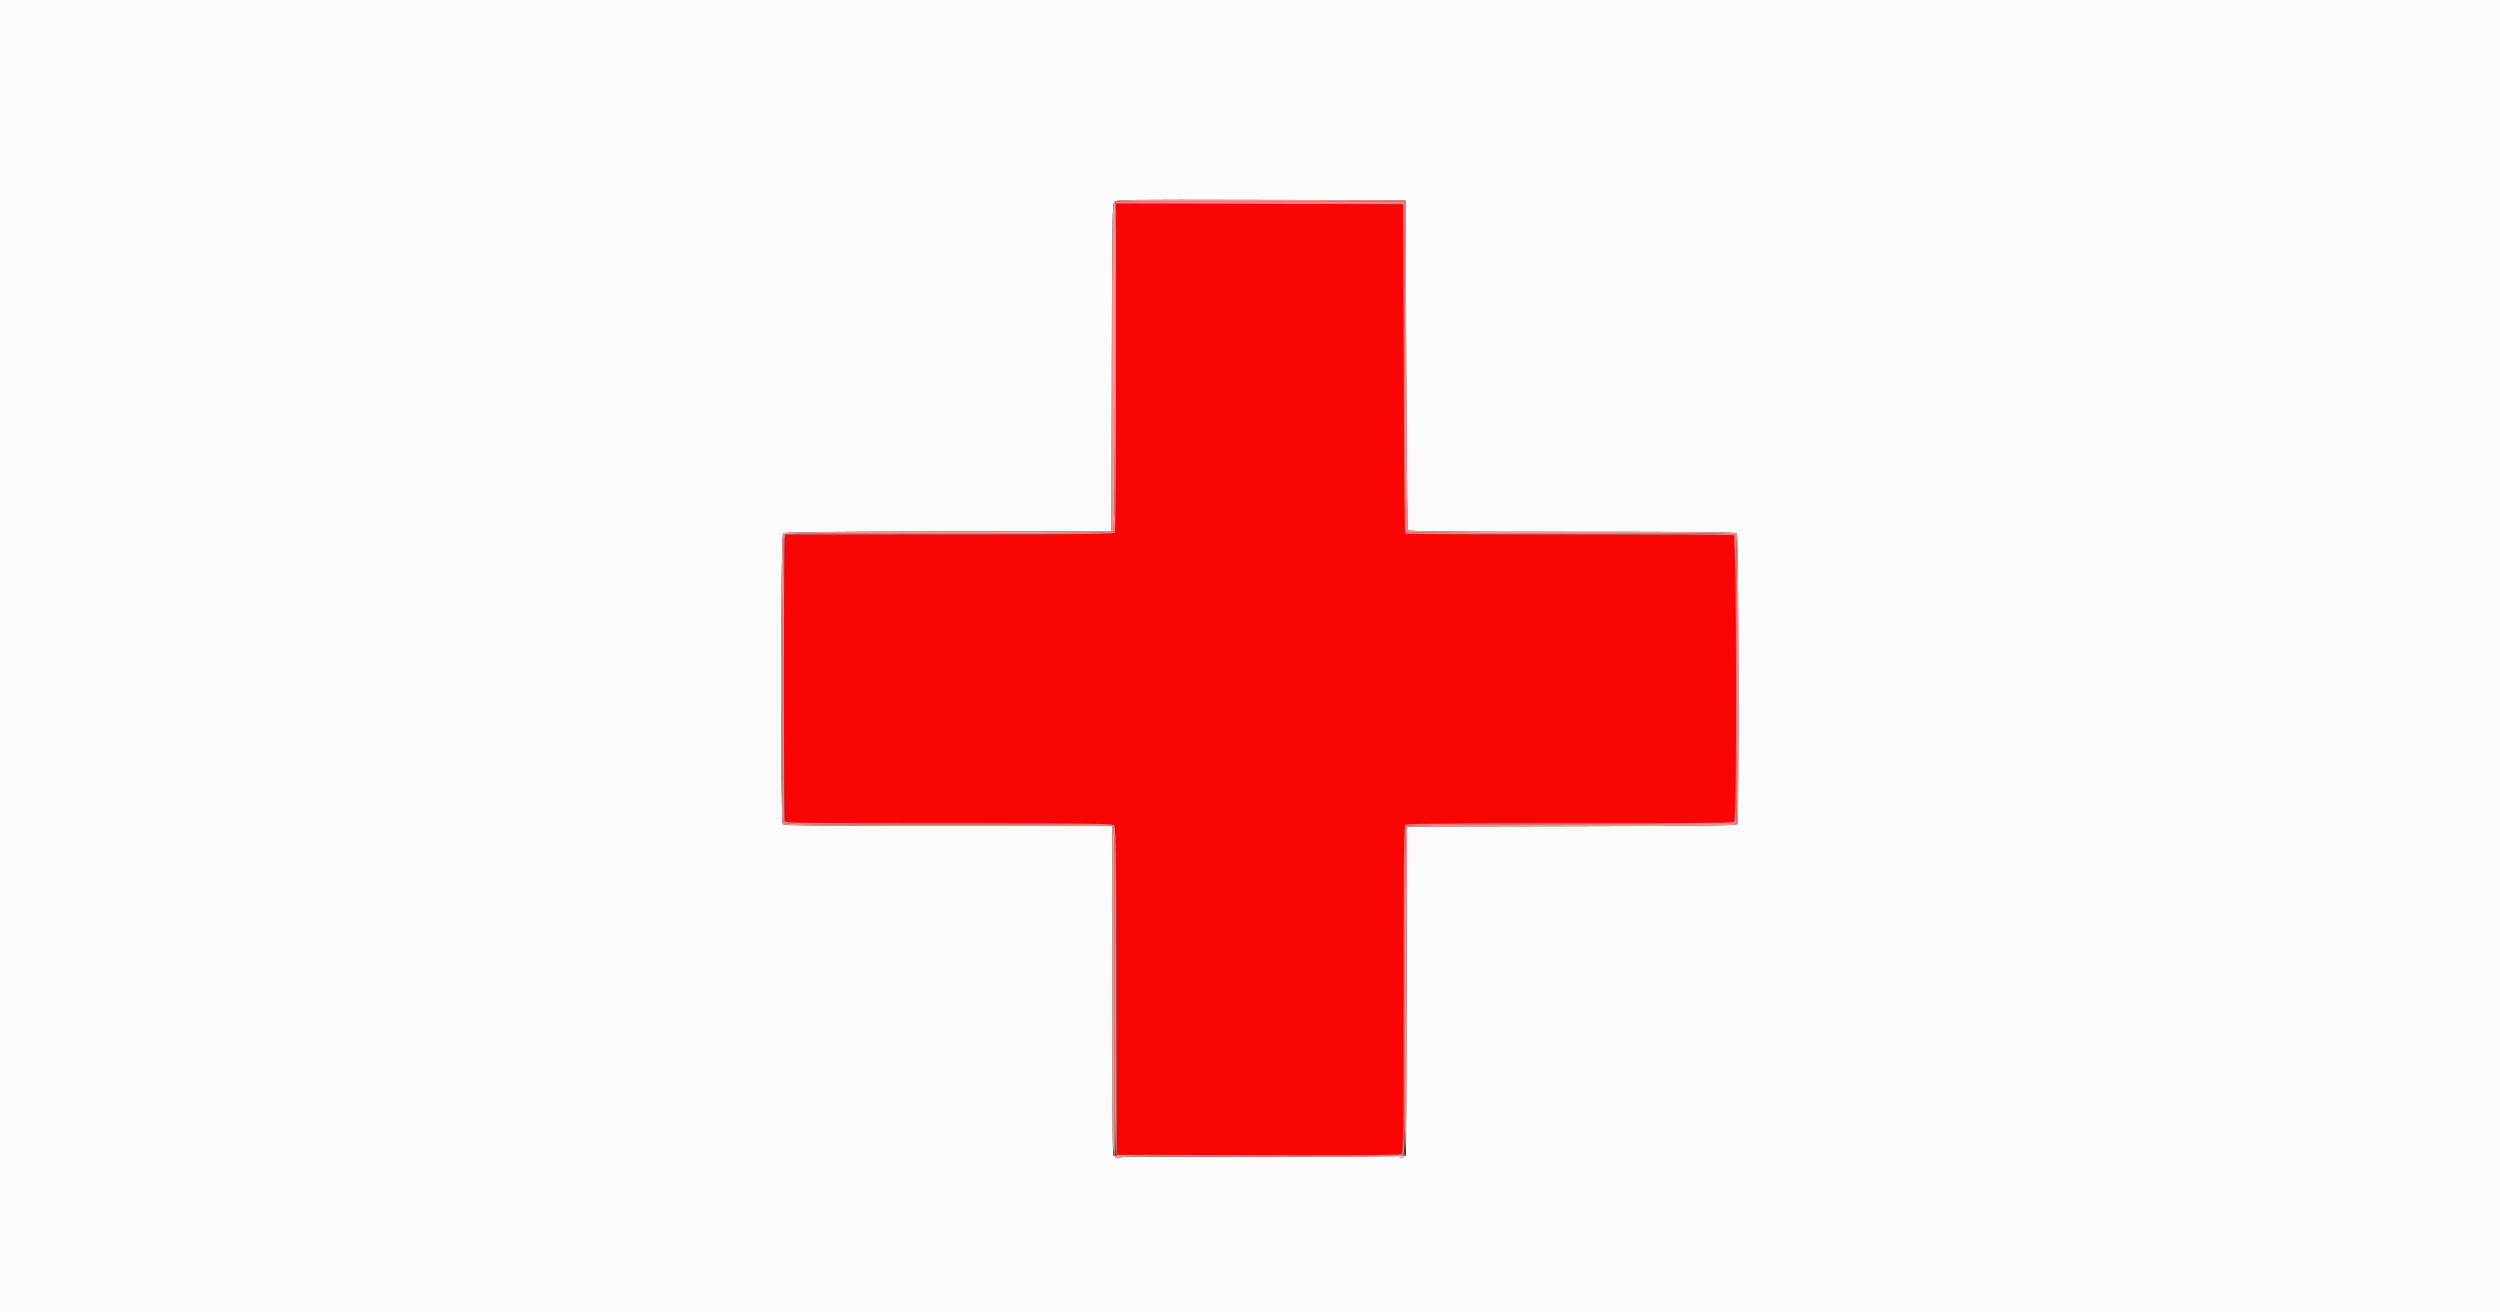<svg id="svg" version="1.1" xmlns="http://www.w3.org/2000/svg" xmlns:xlink="http://www.w3.org/1999/xlink" width="400" height="210" viewBox="0, 0, 400,210"><rect x="0" y="0" width="400" height="210" fill="#333333" stroke="none"/><g id="svgg"><path id="path0" d="M178.568 58.770 C 178.566 73.185,178.491 85.096,178.400 85.239 C 178.270 85.444,172.617 85.501,151.954 85.507 L 125.673 85.514 125.551 86.003 C 125.388 86.652,125.386 130.969,125.549 131.393 C 125.663 131.690,128.264 131.723,151.768 131.723 C 172.313 131.723,177.936 131.779,178.217 131.985 C 178.547 132.229,178.576 134.115,178.624 158.508 L 178.676 184.769 201.343 184.822 C 217.918 184.861,224.086 184.812,224.295 184.639 C 224.532 184.442,224.580 180.034,224.580 158.315 C 224.580 138.304,224.639 132.168,224.832 131.975 C 225.025 131.781,231.158 131.723,251.155 131.723 C 271.153 131.723,277.286 131.664,277.479 131.471 C 277.921 131.029,277.836 85.800,277.393 85.630 C 277.208 85.558,265.330 85.503,250.997 85.507 C 236.665 85.510,224.882 85.456,224.812 85.386 C 224.742 85.316,224.638 73.426,224.580 58.964 L 224.475 32.668 201.523 32.615 L 178.571 32.561 178.568 58.770 " stroke="none" fill="#fb0404" fill-rule="evenodd"></path><path id="path1" d="M0.000 105.042 L 0.000 210.084 200.000 210.084 L 400.000 210.084 400.000 105.042 L 400.000 0.000 200.000 0.000 L 0.000 0.000 0.000 105.042 M225.000 58.298 C 225.058 72.742,225.182 84.677,225.275 84.821 C 225.409 85.029,230.896 85.084,251.546 85.084 C 271.567 85.084,277.706 85.143,277.899 85.336 C 278.191 85.628,278.269 131.421,277.979 131.879 C 277.848 132.086,272.222 132.153,251.459 132.195 L 225.105 132.248 225.058 158.492 C 225.032 172.926,224.985 184.815,224.952 184.913 C 224.886 185.111,178.464 185.172,178.144 184.975 C 178.015 184.895,177.941 175.237,177.941 158.496 L 177.941 132.143 151.723 132.143 C 131.611 132.143,125.445 132.084,125.252 131.891 C 124.855 131.494,124.890 85.647,125.287 85.317 C 125.497 85.143,132.600 85.066,151.705 85.029 L 177.836 84.979 177.889 58.839 C 177.938 34.856,177.972 32.668,178.291 32.315 C 178.624 31.947,179.589 31.933,201.767 31.984 L 224.895 32.038 225.000 58.298 " stroke="none" fill="#fbfbfb" fill-rule="evenodd"></path><path id="path2" d="M178.502 32.282 C 178.425 32.360,178.361 44.206,178.361 58.606 C 178.361 78.691,178.303 84.849,178.109 85.042 C 177.916 85.235,171.783 85.294,151.786 85.294 C 131.788 85.294,125.656 85.353,125.462 85.546 C 125.195 85.813,125.073 130.911,125.338 131.600 C 125.453 131.901,127.961 131.933,151.581 131.933 C 165.945 131.933,177.846 131.990,178.029 132.060 C 178.330 132.176,178.361 134.701,178.361 158.508 C 178.361 182.316,178.393 184.841,178.694 184.957 C 179.128 185.123,224.023 185.123,224.458 184.957 C 224.758 184.841,224.790 182.325,224.790 158.617 C 224.790 136.889,224.838 132.364,225.073 132.169 C 225.278 132.000,232.629 131.920,251.596 131.881 L 277.836 131.828 277.890 108.846 C 277.929 92.038,277.879 85.788,277.706 85.579 C 277.509 85.342,273.098 85.294,251.366 85.294 C 229.729 85.294,225.221 85.246,225.027 85.011 C 224.857 84.806,224.777 77.455,224.738 58.488 L 224.685 32.248 201.664 32.194 C 189.003 32.165,178.580 32.204,178.502 32.282 M224.580 58.964 C 224.638 73.426,224.742 85.316,224.812 85.386 C 224.882 85.456,236.665 85.510,250.997 85.507 C 265.330 85.503,277.208 85.558,277.393 85.630 C 277.836 85.800,277.921 131.029,277.479 131.471 C 277.286 131.664,271.153 131.723,251.155 131.723 C 231.158 131.723,225.025 131.781,224.832 131.975 C 224.639 132.168,224.580 138.304,224.580 158.315 C 224.580 180.034,224.532 184.442,224.295 184.639 C 224.086 184.812,217.918 184.861,201.343 184.822 L 178.676 184.769 178.624 158.508 C 178.576 134.115,178.547 132.229,178.217 131.985 C 177.936 131.779,172.313 131.723,151.768 131.723 C 128.264 131.723,125.663 131.690,125.549 131.393 C 125.386 130.969,125.388 86.652,125.551 86.003 L 125.673 85.514 151.954 85.507 C 172.617 85.501,178.270 85.444,178.400 85.239 C 178.491 85.096,178.566 73.185,178.568 58.770 L 178.571 32.561 201.523 32.615 L 224.475 32.668 224.580 58.964 " stroke="none" fill="#fc7c7c" fill-rule="evenodd"></path><path id="path3" d="M178.291 32.315 C 177.972 32.668,177.938 34.856,177.889 58.839 L 177.836 84.979 151.705 85.029 C 132.600 85.066,125.497 85.143,125.287 85.317 C 124.890 85.647,124.855 131.494,125.252 131.891 C 125.445 132.084,131.611 132.143,151.723 132.143 L 177.941 132.143 177.941 158.501 C 177.941 187.987,177.801 185.321,179.345 185.278 C 179.969 185.260,179.886 185.202,178.939 184.993 L 178.361 184.866 178.361 158.527 C 178.361 134.703,178.330 132.176,178.029 132.060 C 177.846 131.990,165.945 131.933,151.581 131.933 C 127.961 131.933,125.453 131.901,125.338 131.600 C 125.073 130.911,125.195 85.813,125.462 85.546 C 125.656 85.353,131.792 85.294,151.802 85.294 C 173.425 85.294,177.930 85.246,178.125 85.011 C 178.295 84.806,178.374 77.455,178.413 58.488 L 178.466 32.248 201.576 32.248 L 224.685 32.248 224.738 58.488 C 224.777 77.455,224.857 84.806,225.027 85.011 C 225.221 85.246,229.729 85.294,251.366 85.294 C 273.098 85.294,277.509 85.342,277.706 85.579 C 277.879 85.788,277.929 92.038,277.890 108.846 L 277.836 131.828 251.596 131.881 C 232.629 131.920,225.278 132.000,225.073 132.169 C 224.838 132.364,224.790 136.890,224.790 158.622 L 224.790 184.839 224.212 185.050 C 223.763 185.214,223.728 185.264,224.055 185.274 C 225.055 185.306,225.008 186.547,225.058 158.598 L 225.105 132.248 251.459 132.195 C 272.222 132.153,277.848 132.086,277.979 131.879 C 278.269 131.421,278.191 85.628,277.899 85.336 C 277.706 85.143,271.567 85.084,251.546 85.084 C 230.896 85.084,225.409 85.029,225.275 84.821 C 225.182 84.677,225.058 72.742,225.000 58.298 L 224.895 32.038 201.767 31.984 C 179.589 31.933,178.624 31.947,178.291 32.315 " stroke="none" fill="#f69392" fill-rule="evenodd"></path></g></svg>